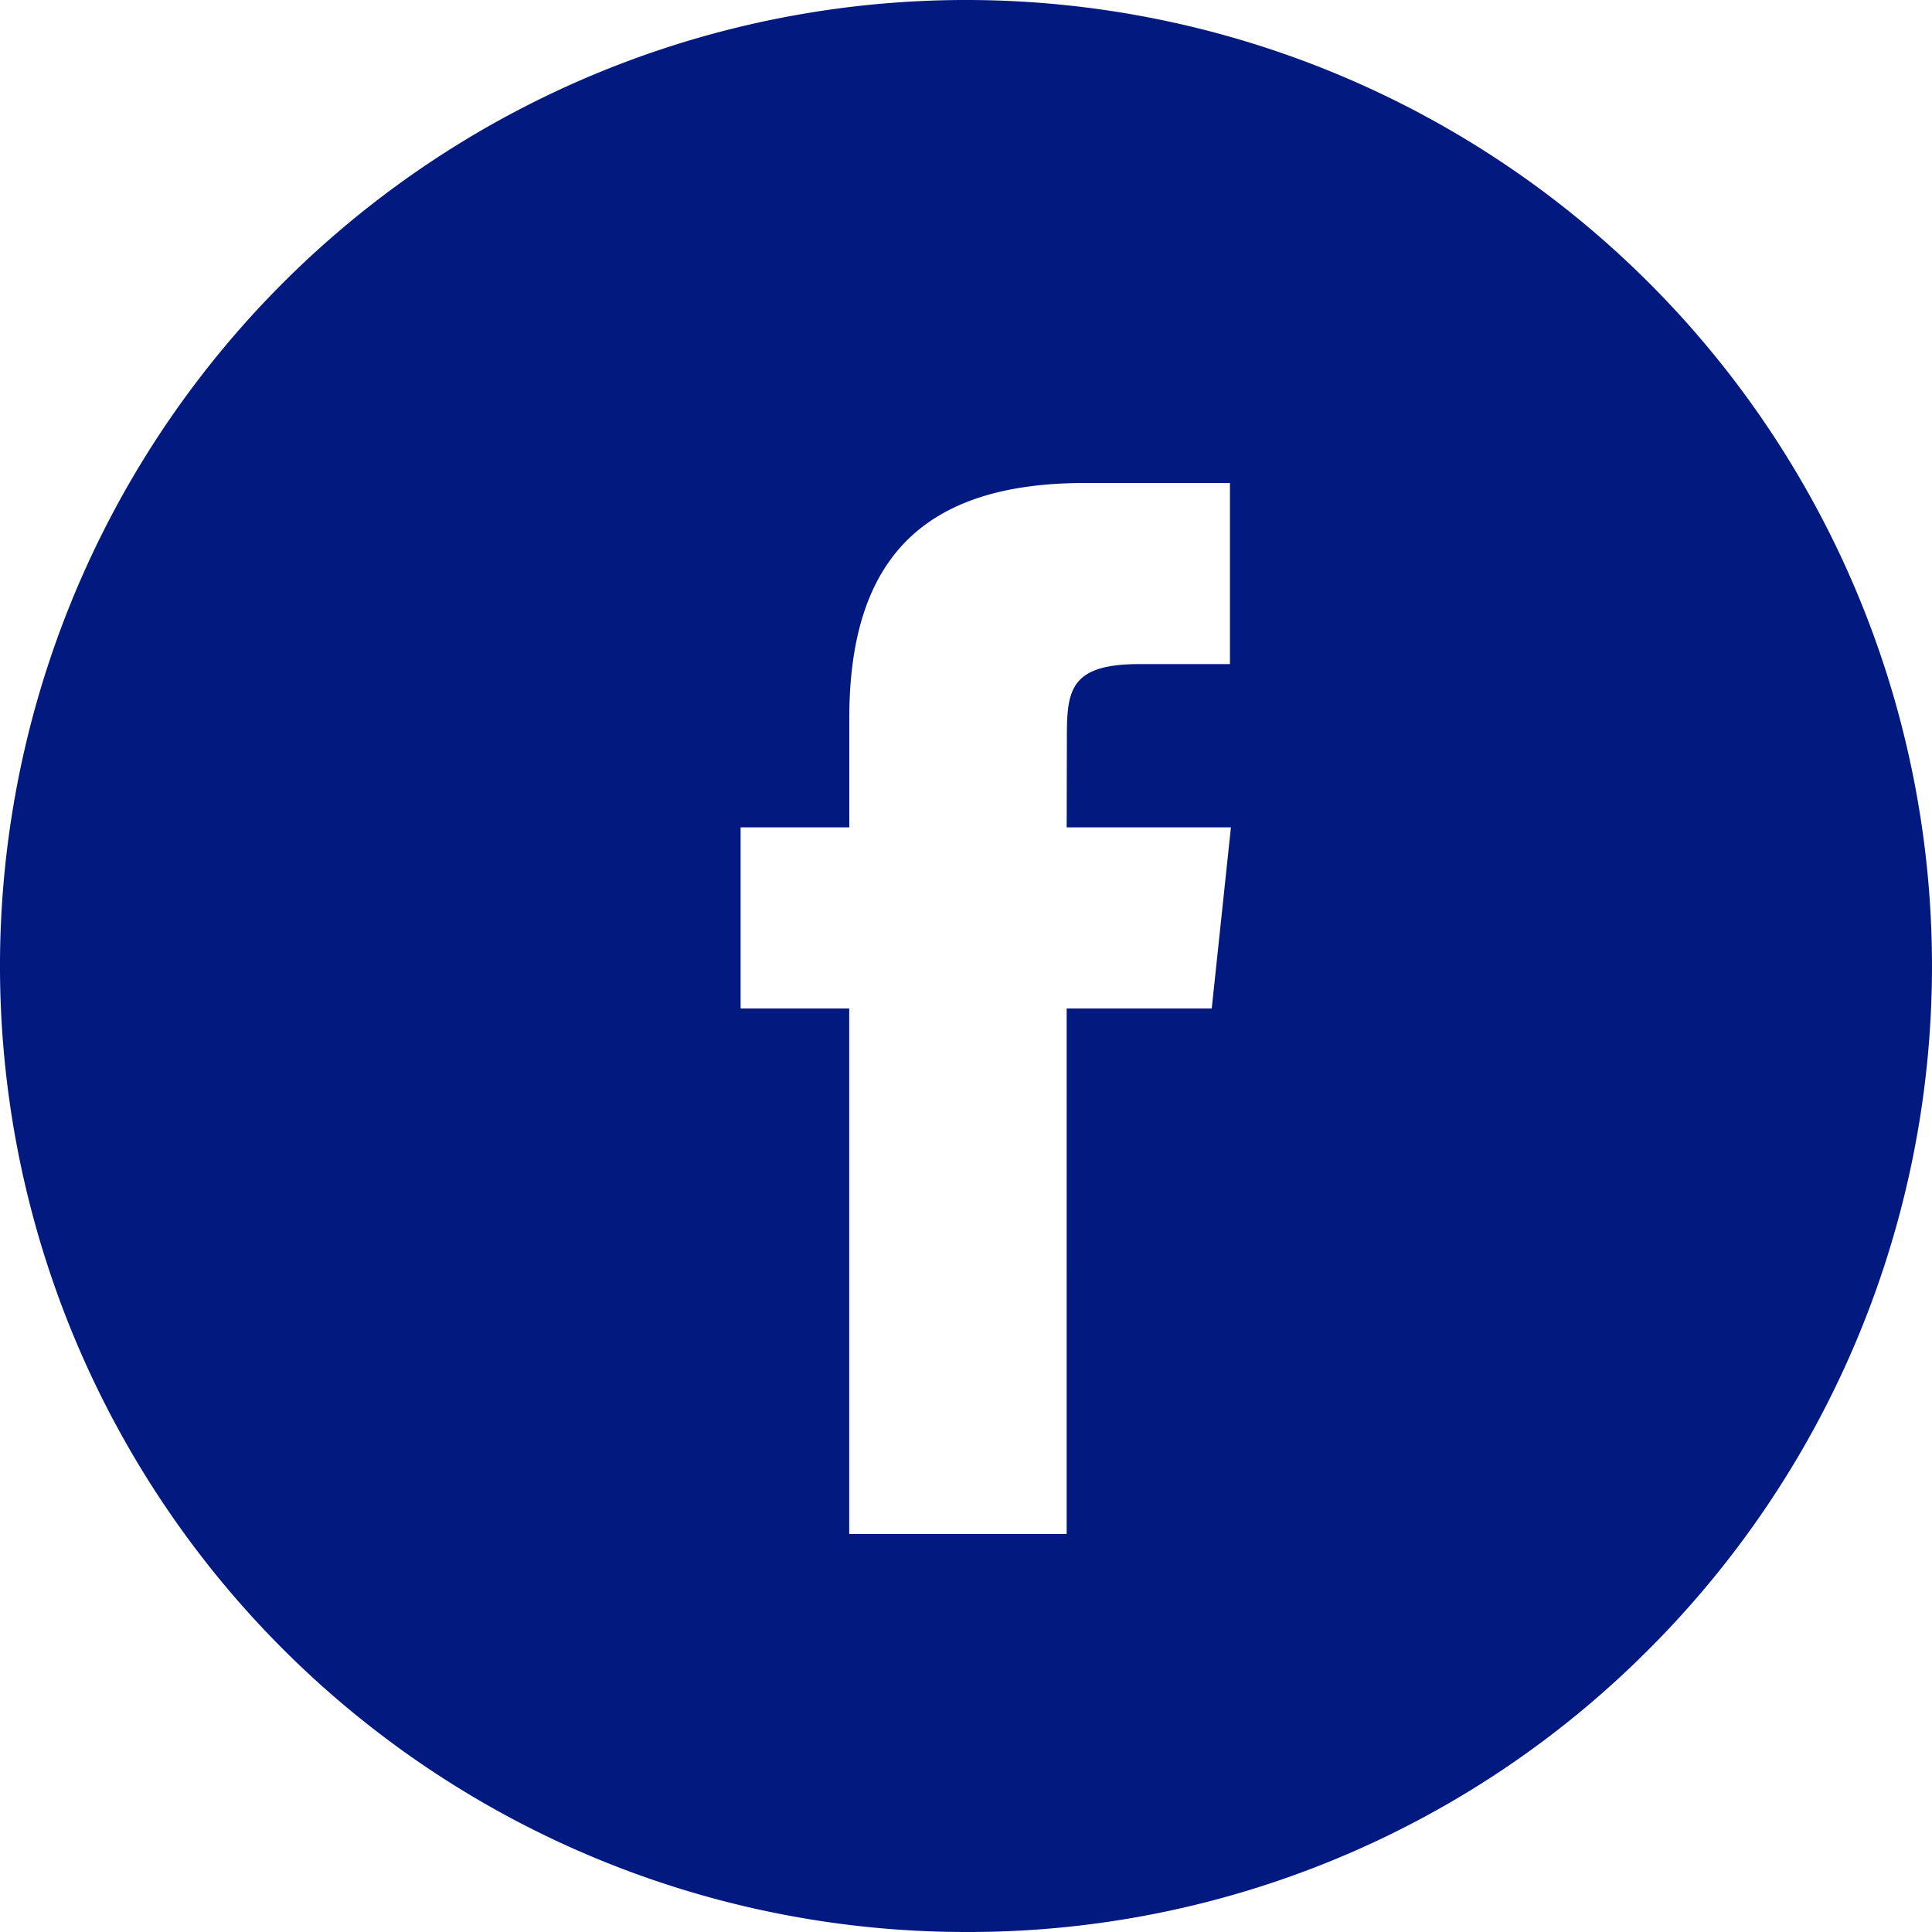 <svg xmlns="http://www.w3.org/2000/svg" width="65" height="65" viewBox="0 0 65 65"><defs><style>.a{fill:#02197f;}</style></defs><g transform="translate(0 0)"><path class="a" d="M32.5,65A32.5,32.5,0,0,1,9.519,9.519,32.5,32.5,0,1,1,55.481,55.481,32.287,32.287,0,0,1,32.5,65ZM24.917,27.835v6.093h3.654V51.609h7.316V33.928h4.881l.645-6.093H35.887l.007-3.051c0-1.559.113-2.441,2.433-2.441h3.053V16.25H36.5c-5.408,0-7.927,2.519-7.927,7.927v3.658Z" transform="translate(0 0)"/></g></svg>